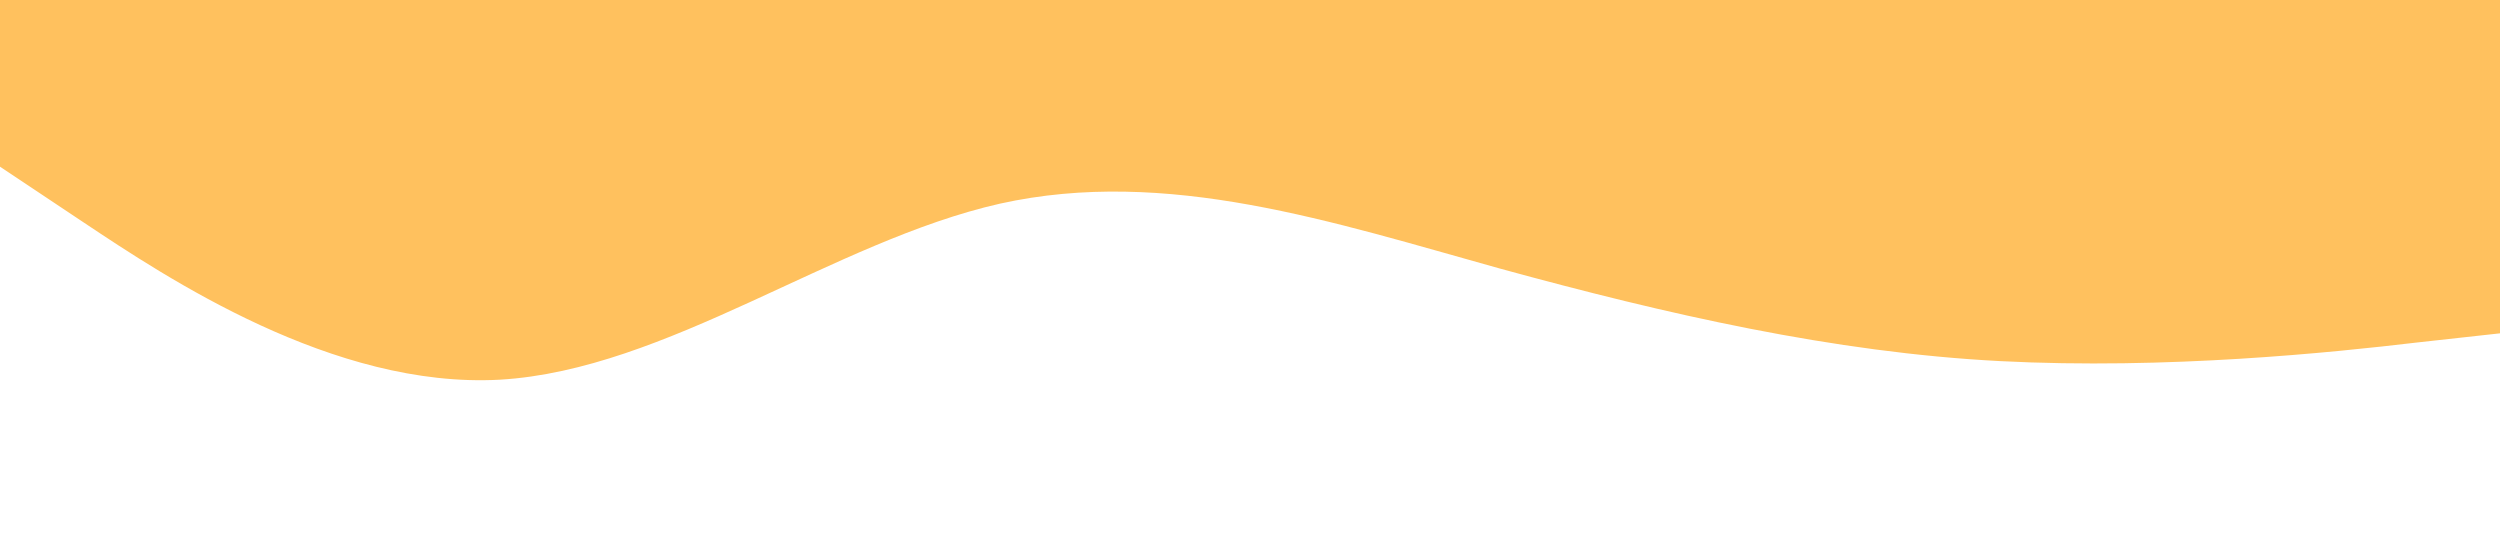 <?xml version="1.0" standalone="no"?><svg xmlns="http://www.w3.org/2000/svg" viewBox="0 0 1440 320"><path fill="#FFC15E" fill-opacity="1" d="M0,96L48,128C96,160,192,224,288,218.7C384,213,480,139,576,117.3C672,96,768,128,864,154.7C960,181,1056,203,1152,208C1248,213,1344,203,1392,197.3L1440,192L1440,0L1392,0C1344,0,1248,0,1152,0C1056,0,960,0,864,0C768,0,672,0,576,0C480,0,384,0,288,0C192,0,96,0,48,0L0,0Z"></path></svg>